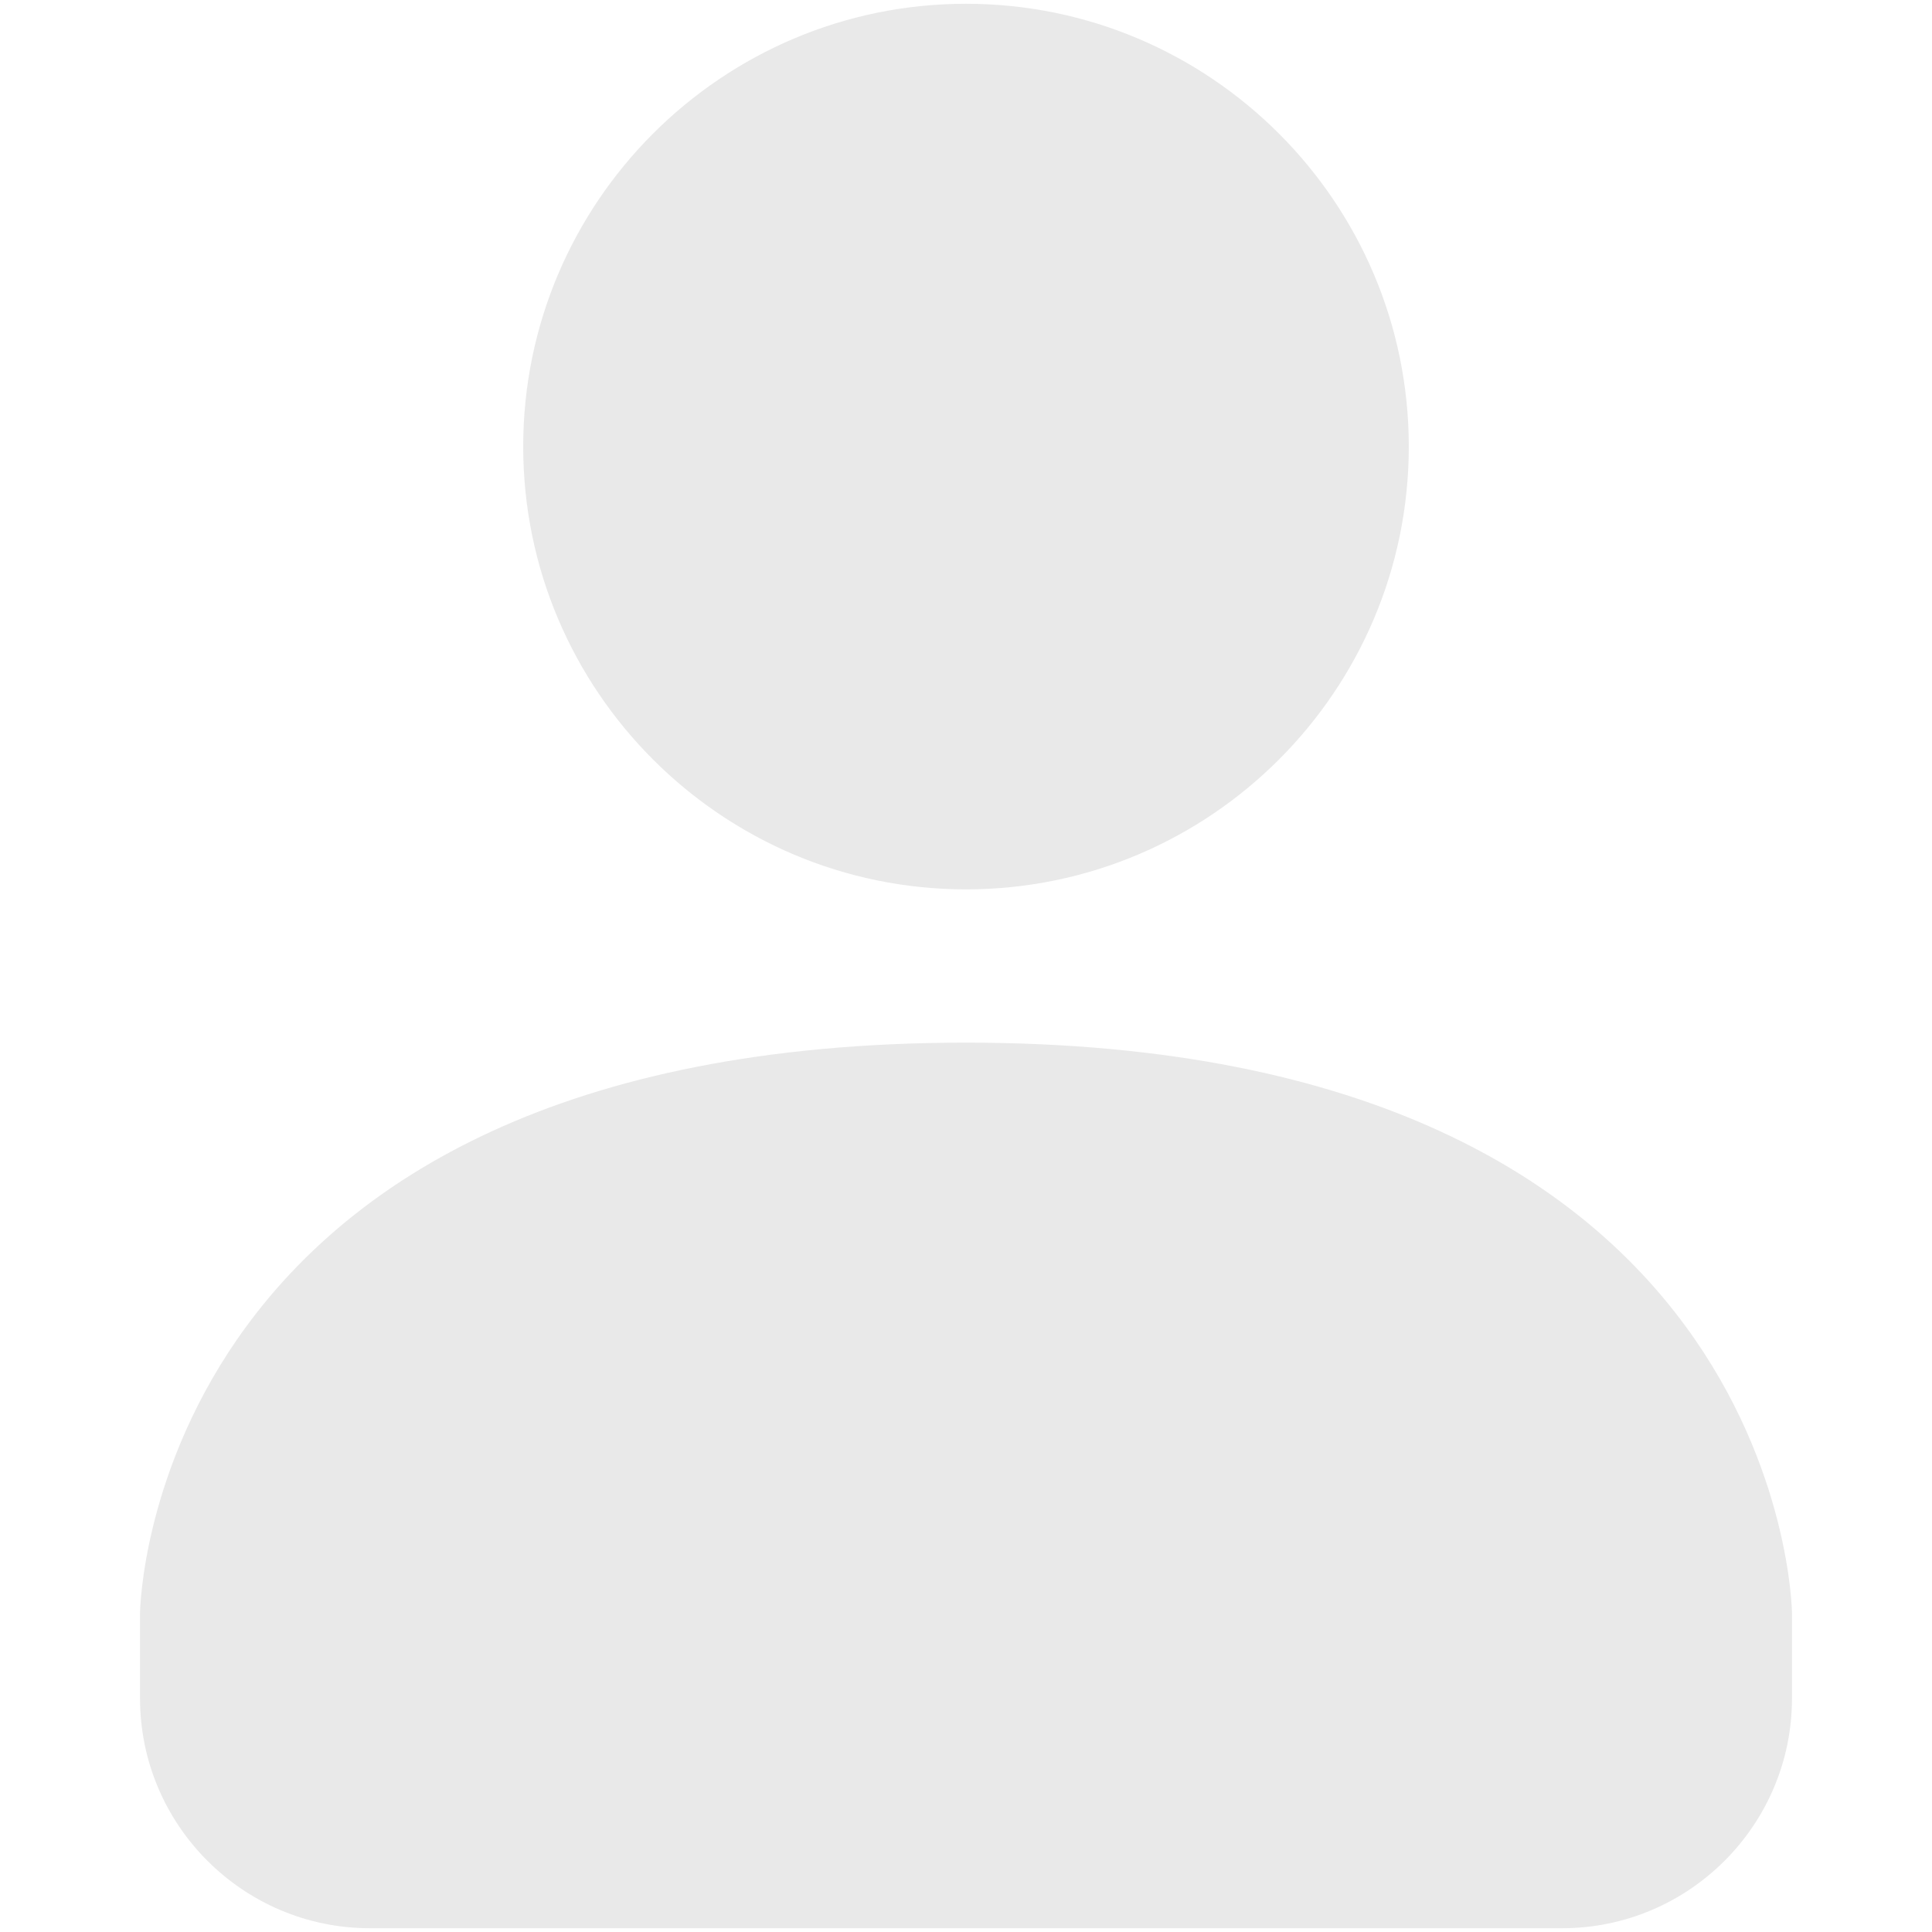 <svg viewBox="0 0 512 512" xml:space="preserve" xmlns="http://www.w3.org/2000/svg"><path d="M256.001 235.692c-64.707 0-117.346-52.641-117.346-117.345C138.656 53.641 191.294 1 256.001 1c64.704 0 117.342 52.641 117.342 117.347.001 64.705-52.638 117.345-117.342 117.345zM413.965 511H98.037c-33.599 0-60.93-27.333-60.93-60.93v-22.566c0-1.512 2.504-151.194 218.895-151.194 216.389 0 218.891 149.683 218.891 151.194v22.566c0 33.597-27.33 60.93-60.928 60.93z" fill="#e9e9e9" class="fill-000000"></path></svg>